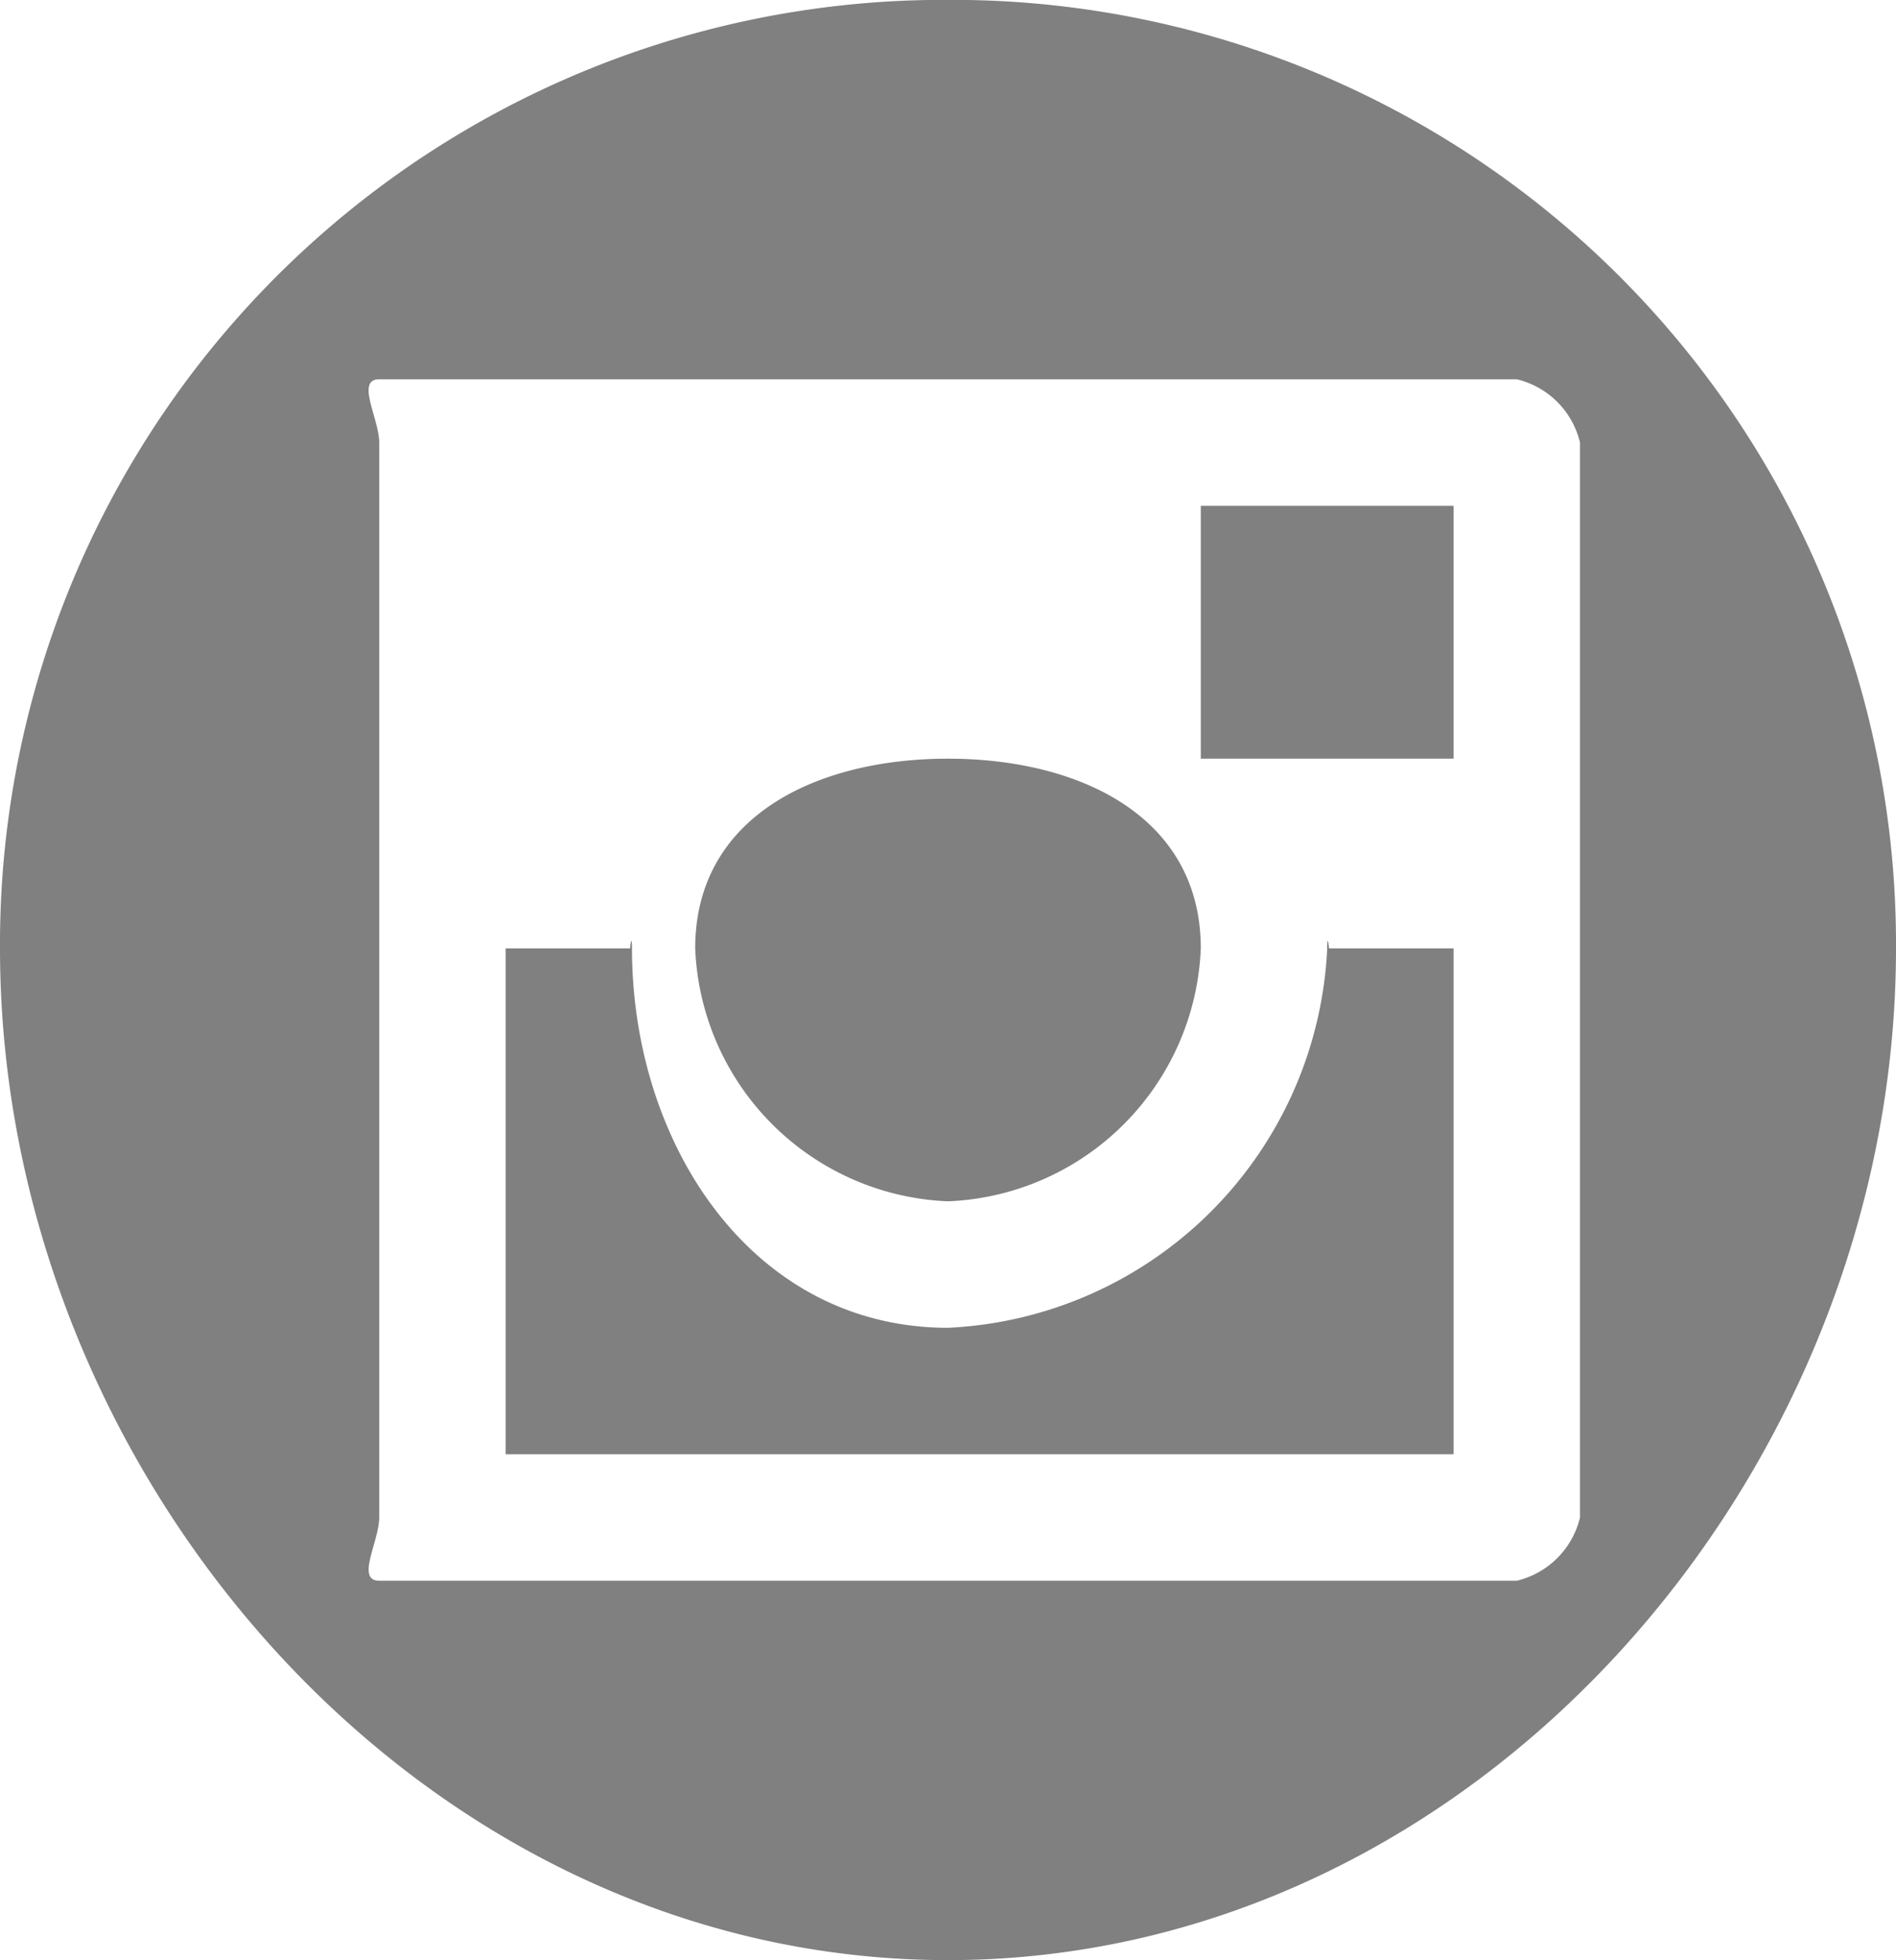 <svg xmlns="http://www.w3.org/2000/svg" viewBox="0 0 30 31">
  <defs>
    <style>
      .cls-1 {
        fill: gray;
      }
    </style>
  </defs>
  <g id="instagram" transform="translate(0.077 0.398)">
    <g id="Group_7" data-name="Group 7">
      <g id="Group_6" data-name="Group 6">
        <path id="Path_14" data-name="Path 14" class="cls-1" d="M14.923-.4a14.934,14.934,0,0,0-15,15c0,8.336,6.664,16,15,16s15-7.664,15-16A14.932,14.932,0,0,0,14.923-.4Zm10,24a1.352,1.352,0,0,1-1,1h-18c-.375,0,0-.623,0-1V6.6c0-.375-.377-1,0-1h18a1.352,1.352,0,0,1,1,1Zm-14-9c0-2.084,1.916-3,4-3s4,.916,4,3a4.172,4.172,0,0,1-4,4A4.172,4.172,0,0,1,10.923,14.6Zm8-7h4v4h-4Zm2,7h2v8h-15v-8h2c-.08.379,0-.4,0,0,0,3.1,1.905,6,5,6a6.3,6.3,0,0,0,6-6C20.921,14.2,21,14.981,20.923,14.6Z"/>
      </g>
    </g>
  </g>
</svg>
